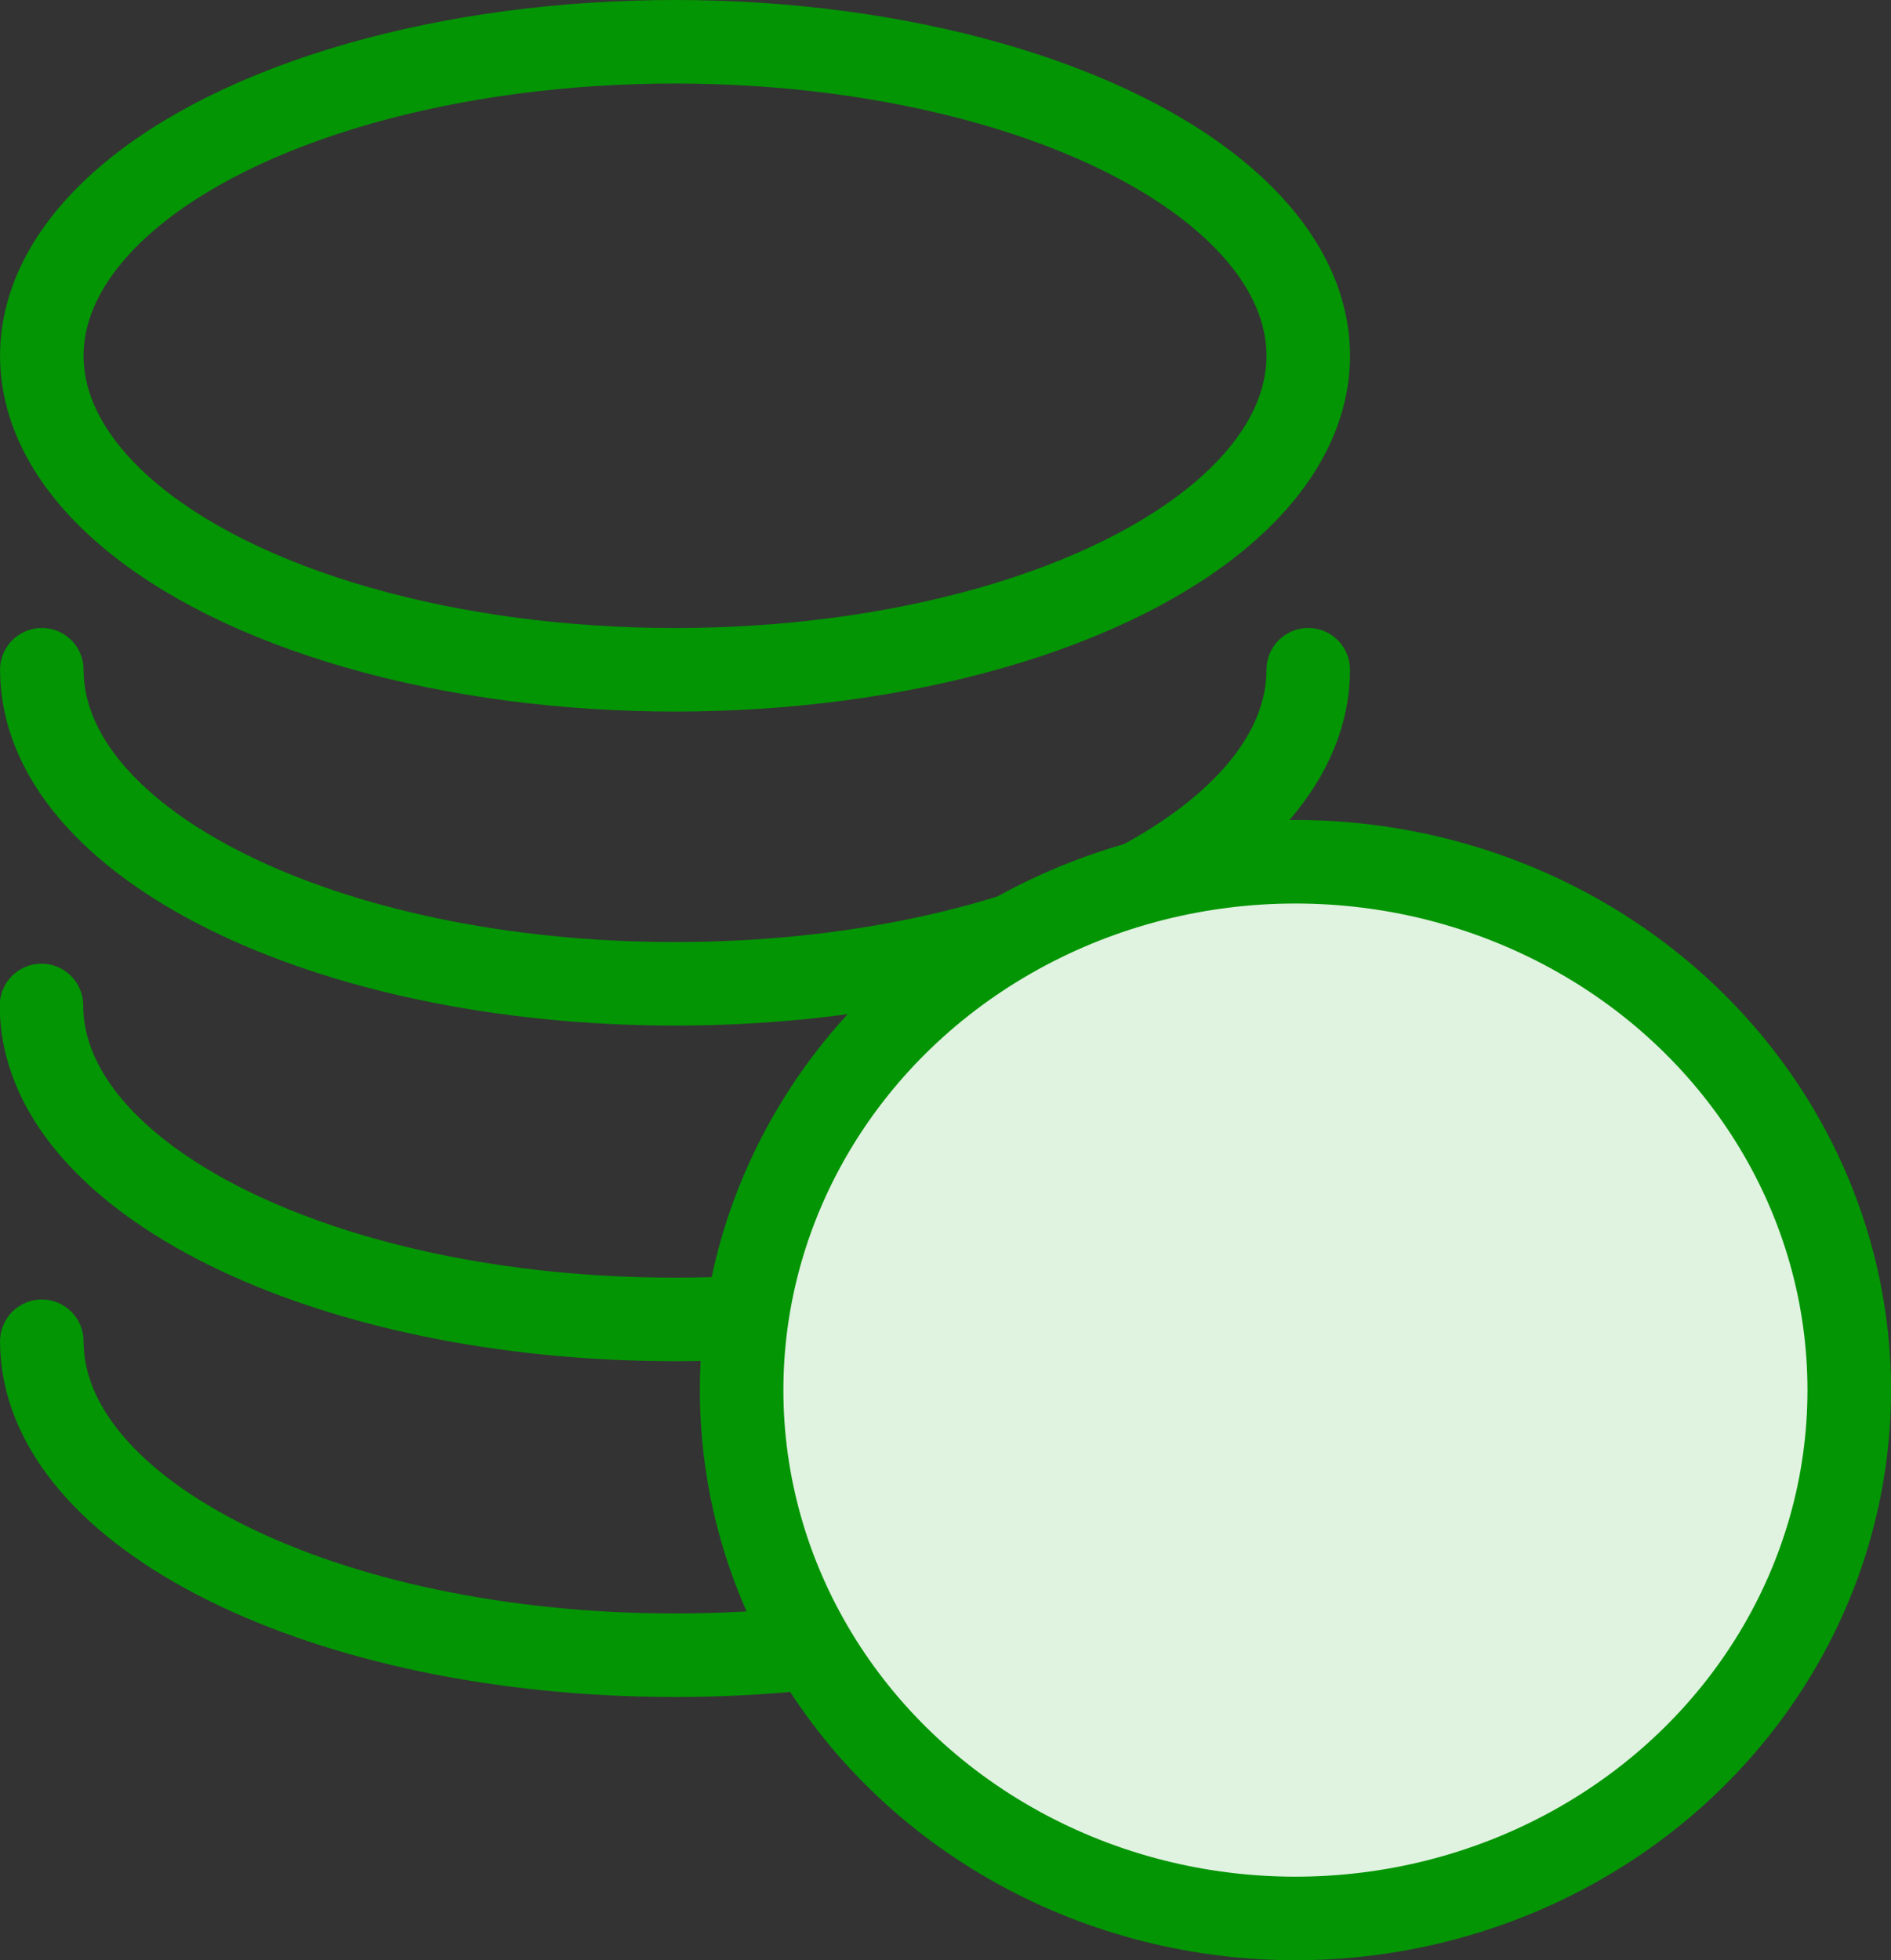 <svg xmlns="http://www.w3.org/2000/svg" width="33.961" height="35.203" viewBox="0 0 33.961 35.203">
  <rect x="0" y="0" width="33.961" height="35.203" fill="#333333" stroke="none"/>
  <g id="Group_332" data-name="Group 332" transform="translate(-158.355 -326.406)">
    <ellipse id="Ellipse_67" data-name="Ellipse 67" cx="11.372" cy="5.639" rx="11.372" ry="5.639" transform="translate(159.106 327.156)" fill="none" stroke="#039504" stroke-linecap="round" stroke-linejoin="round" stroke-width="1.5"/>
    <path id="Path_322" data-name="Path 322" d="M181.85,332.306c0,3.116-5.093,5.64-11.372,5.64s-11.372-2.524-11.372-5.64" transform="translate(0 6.127)" fill="none" stroke="#039504" stroke-linecap="round" stroke-linejoin="round" stroke-width="1.5"/>
    <path id="Path_323" data-name="Path 323" d="M181.85,335.06c0,3.113-5.093,5.638-11.372,5.638S159.1,338.173,159.1,335.06" transform="translate(0 9.402)" fill="none" stroke="#039504" stroke-linecap="round" stroke-linejoin="round" stroke-width="1.5"/>
    <path id="Path_324" data-name="Path 324" d="M181.85,337.814c0,3.113-5.093,5.638-11.372,5.638s-11.372-2.525-11.372-5.638" transform="translate(0 12.678)" fill="none" stroke="#039504" stroke-linecap="round" stroke-linejoin="round" stroke-width="1.5"/>
    <ellipse id="Ellipse_68" data-name="Ellipse 68" cx="9.946" cy="9.488" rx="9.946" ry="9.488" transform="translate(171.674 341.881)" fill="#e0f2e0" stroke="#039504" stroke-linecap="round" stroke-linejoin="round" stroke-width="1.5"/>
  </g>
</svg>
